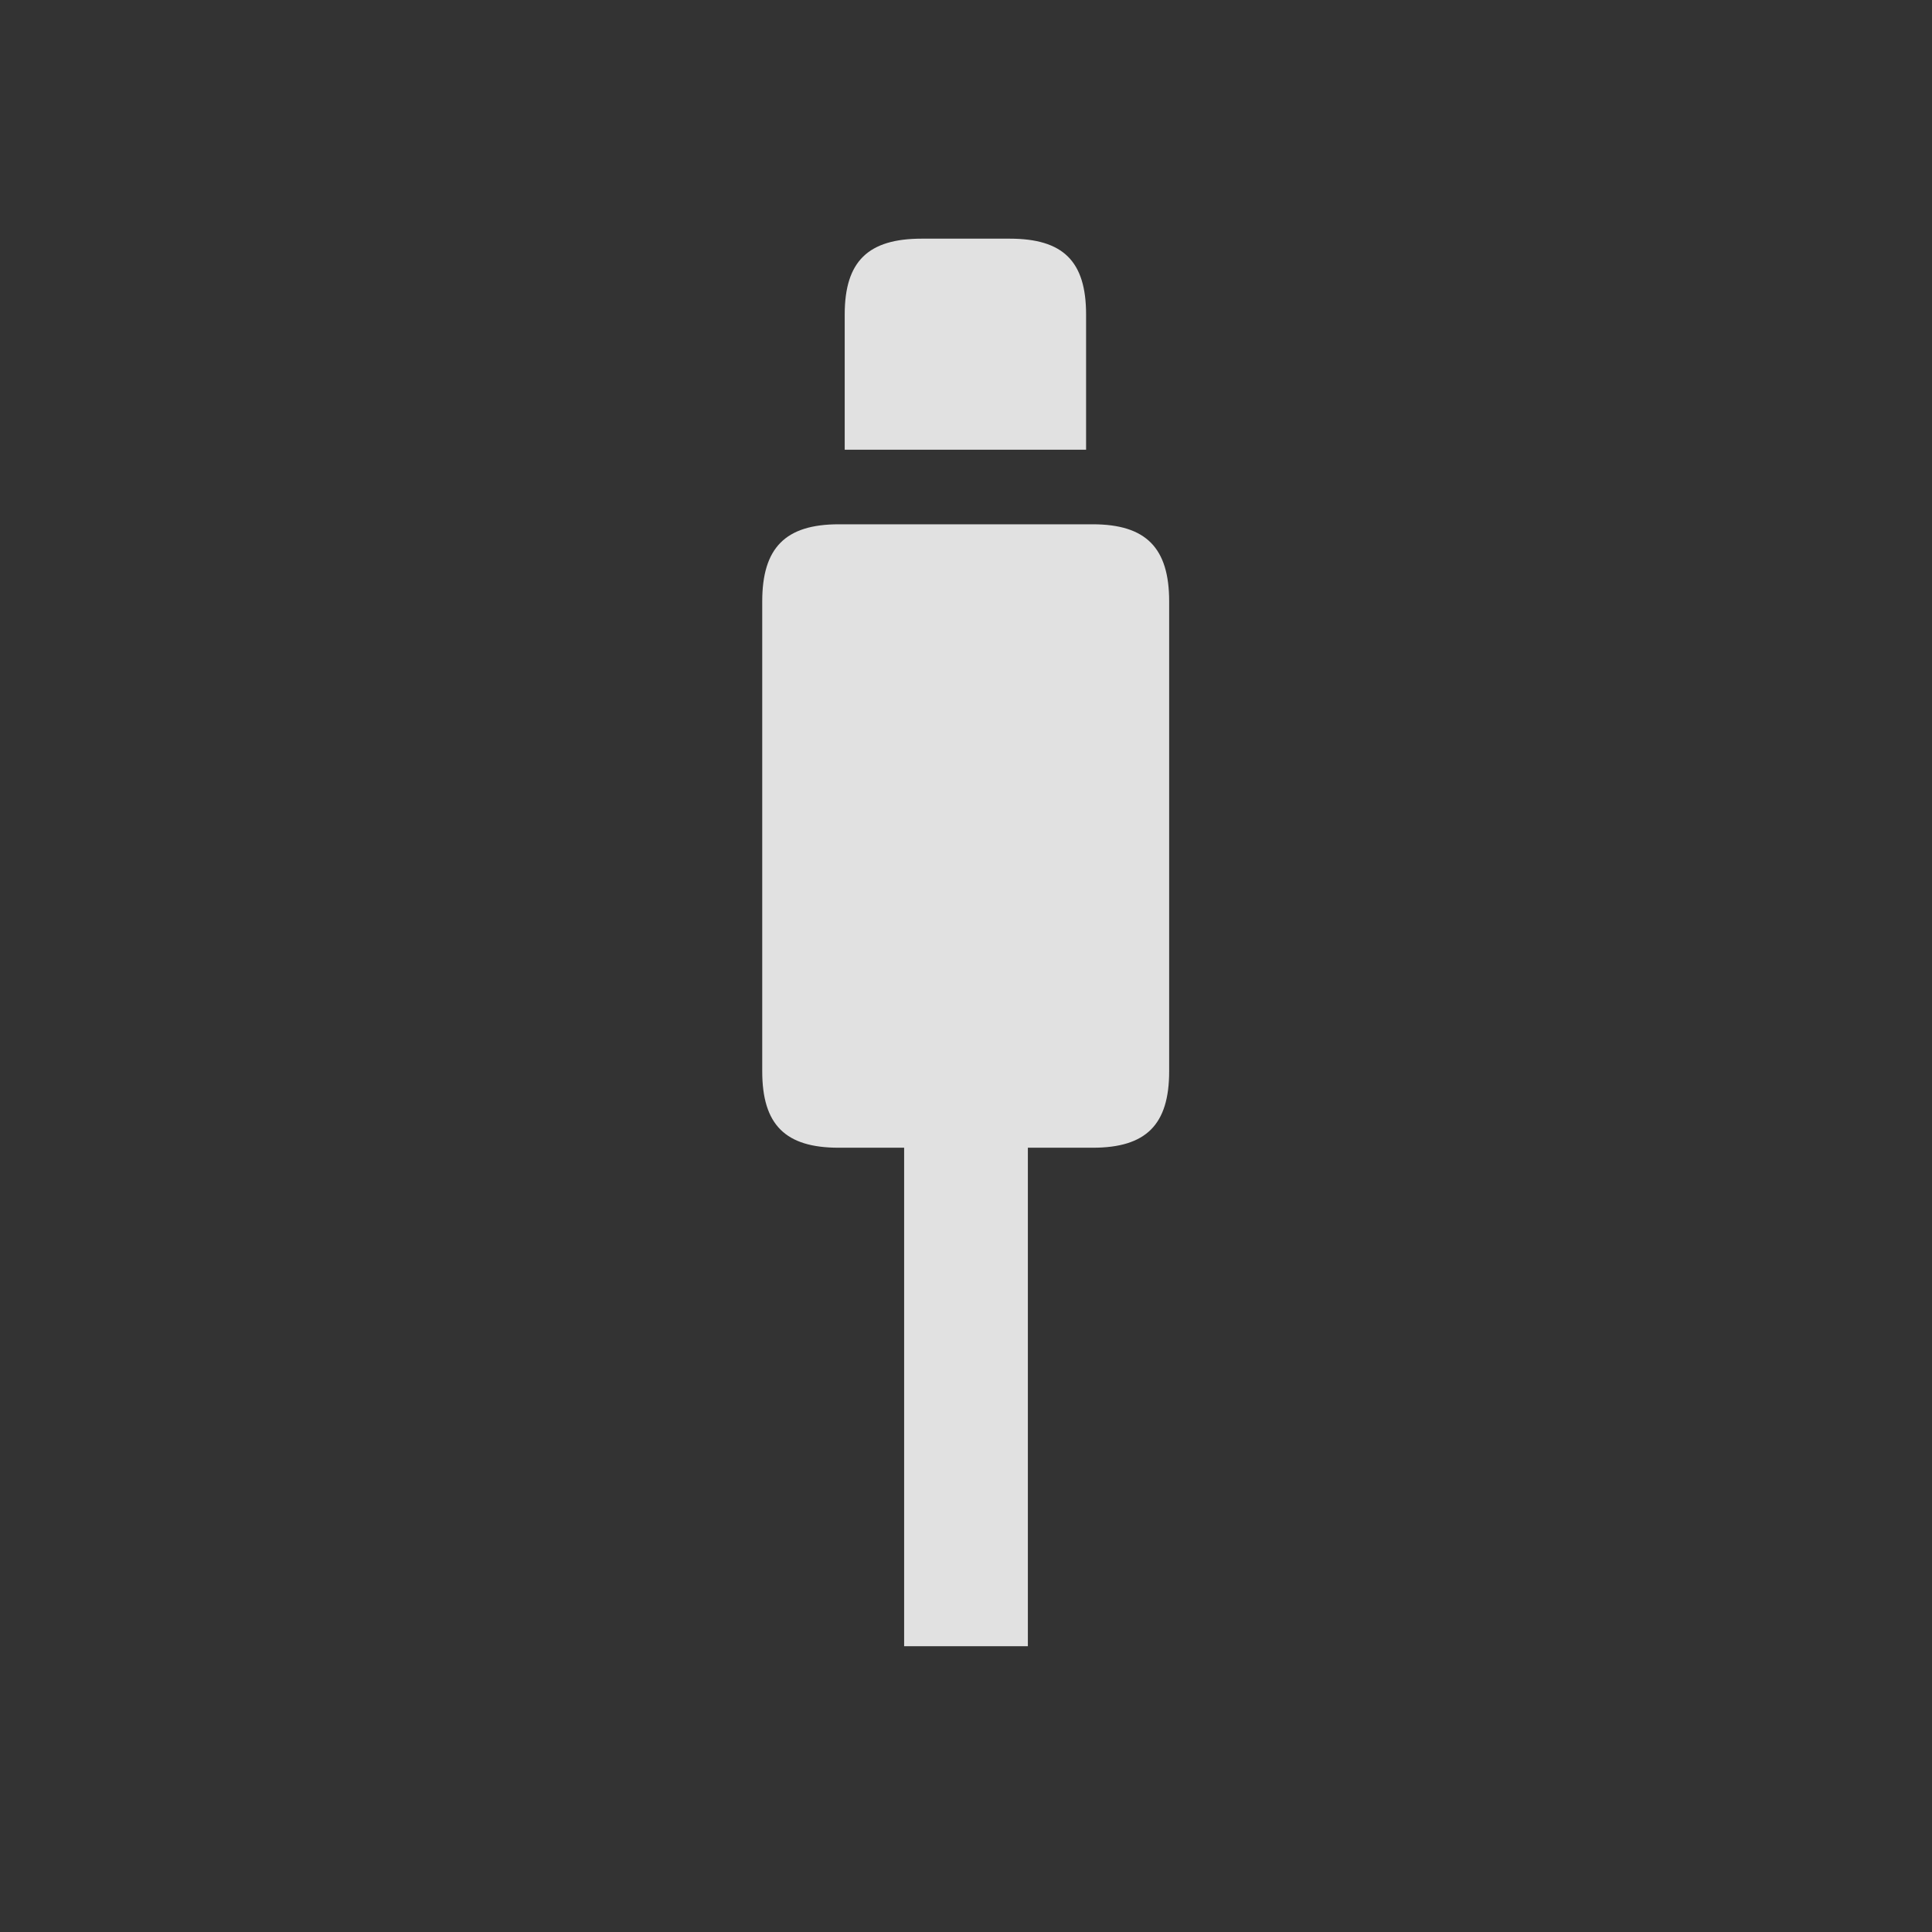 <svg width="96" height="96" viewBox="0 0 96 96" fill="none" xmlns="http://www.w3.org/2000/svg">
<rect x="0" y="0" width="96" height="96" fill="#333333" stroke="none"/>
<path d="M41.973 22.346H53.967V15.626C53.967 12.974 52.821 11.859 50.17 11.859H45.8C43.148 11.859 41.973 12.974 41.973 15.626V22.346ZM41.672 57.03H44.926V81.8H51.074V57.03H54.298C56.95 57.03 58.095 55.885 58.095 53.233V29.88C58.095 27.228 56.95 26.052 54.298 26.052H41.672C39.02 26.052 37.875 27.228 37.875 29.88V53.233C37.875 55.885 39.02 57.03 41.672 57.03Z" fill="white" fill-opacity="0.85"/>
</svg>
